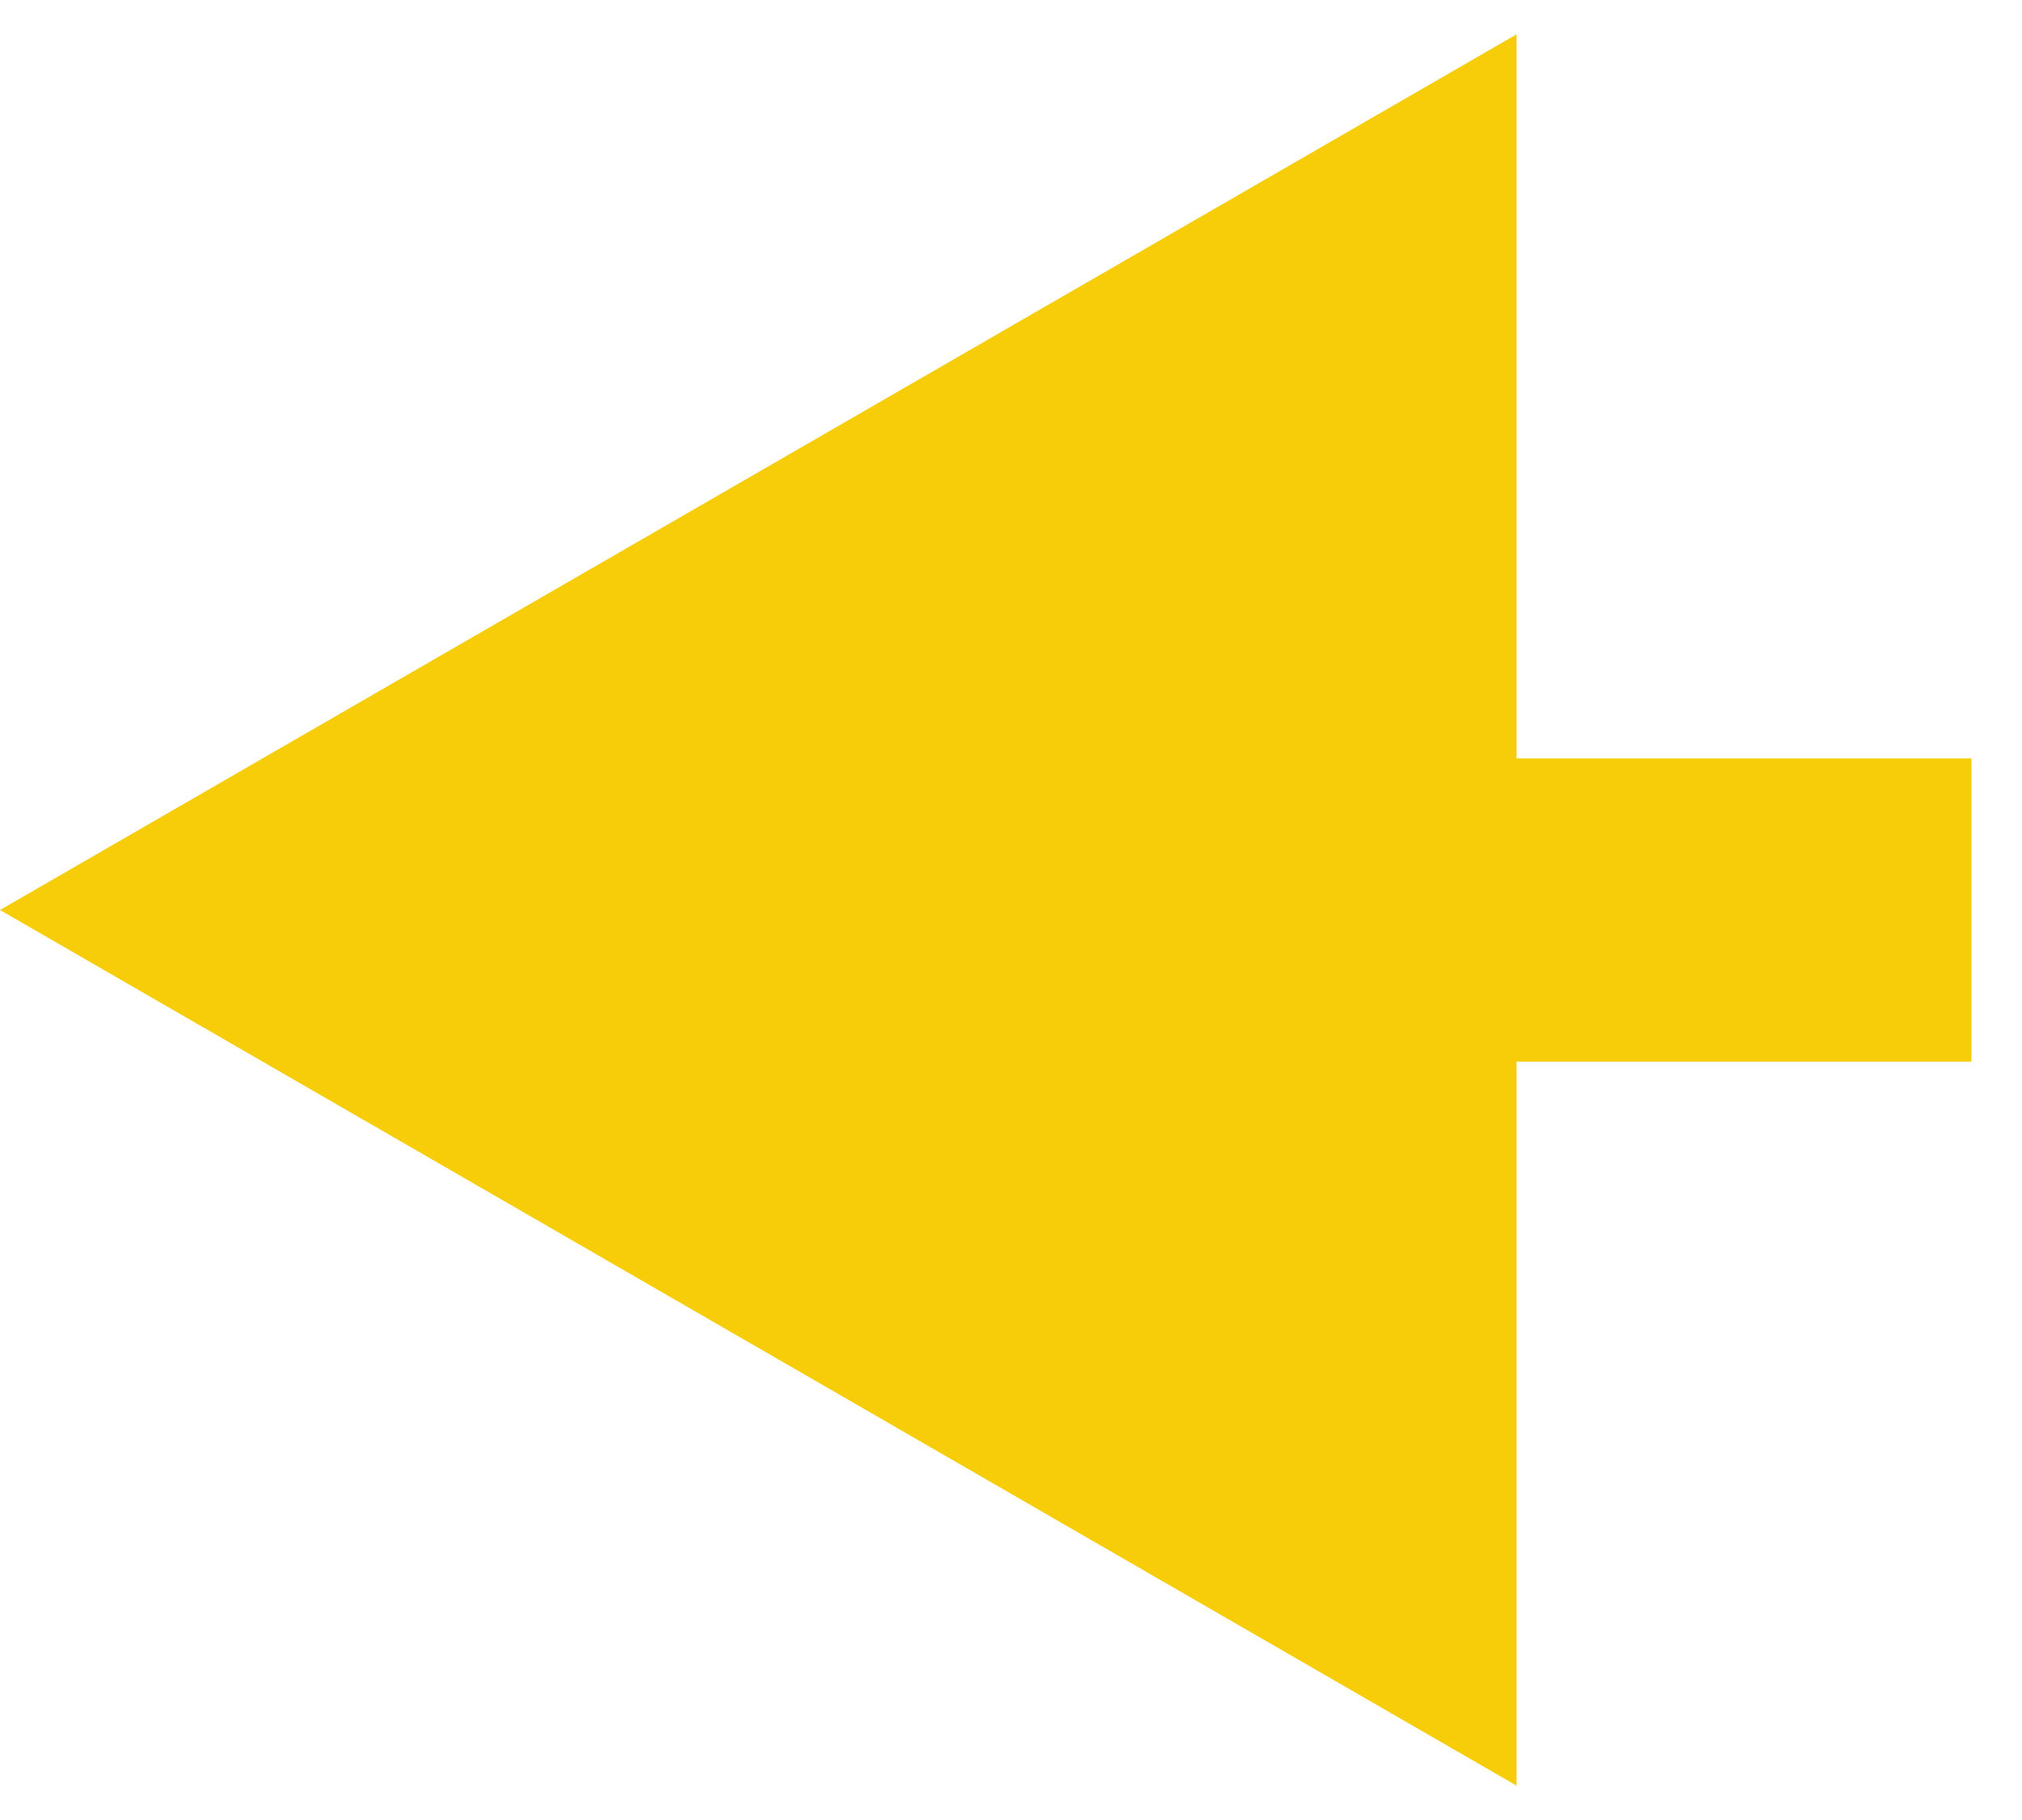 <svg width="20" height="18" viewBox="0 0 20 18" fill="none" xmlns="http://www.w3.org/2000/svg">
<path d="M18 10.5H19.5V7.5H18V10.5ZM0 9L15 17.66V0.34L0 9ZM18 7.5H13.5V10.5H18V7.5Z" fill="#F7CD0A"/>
</svg>
